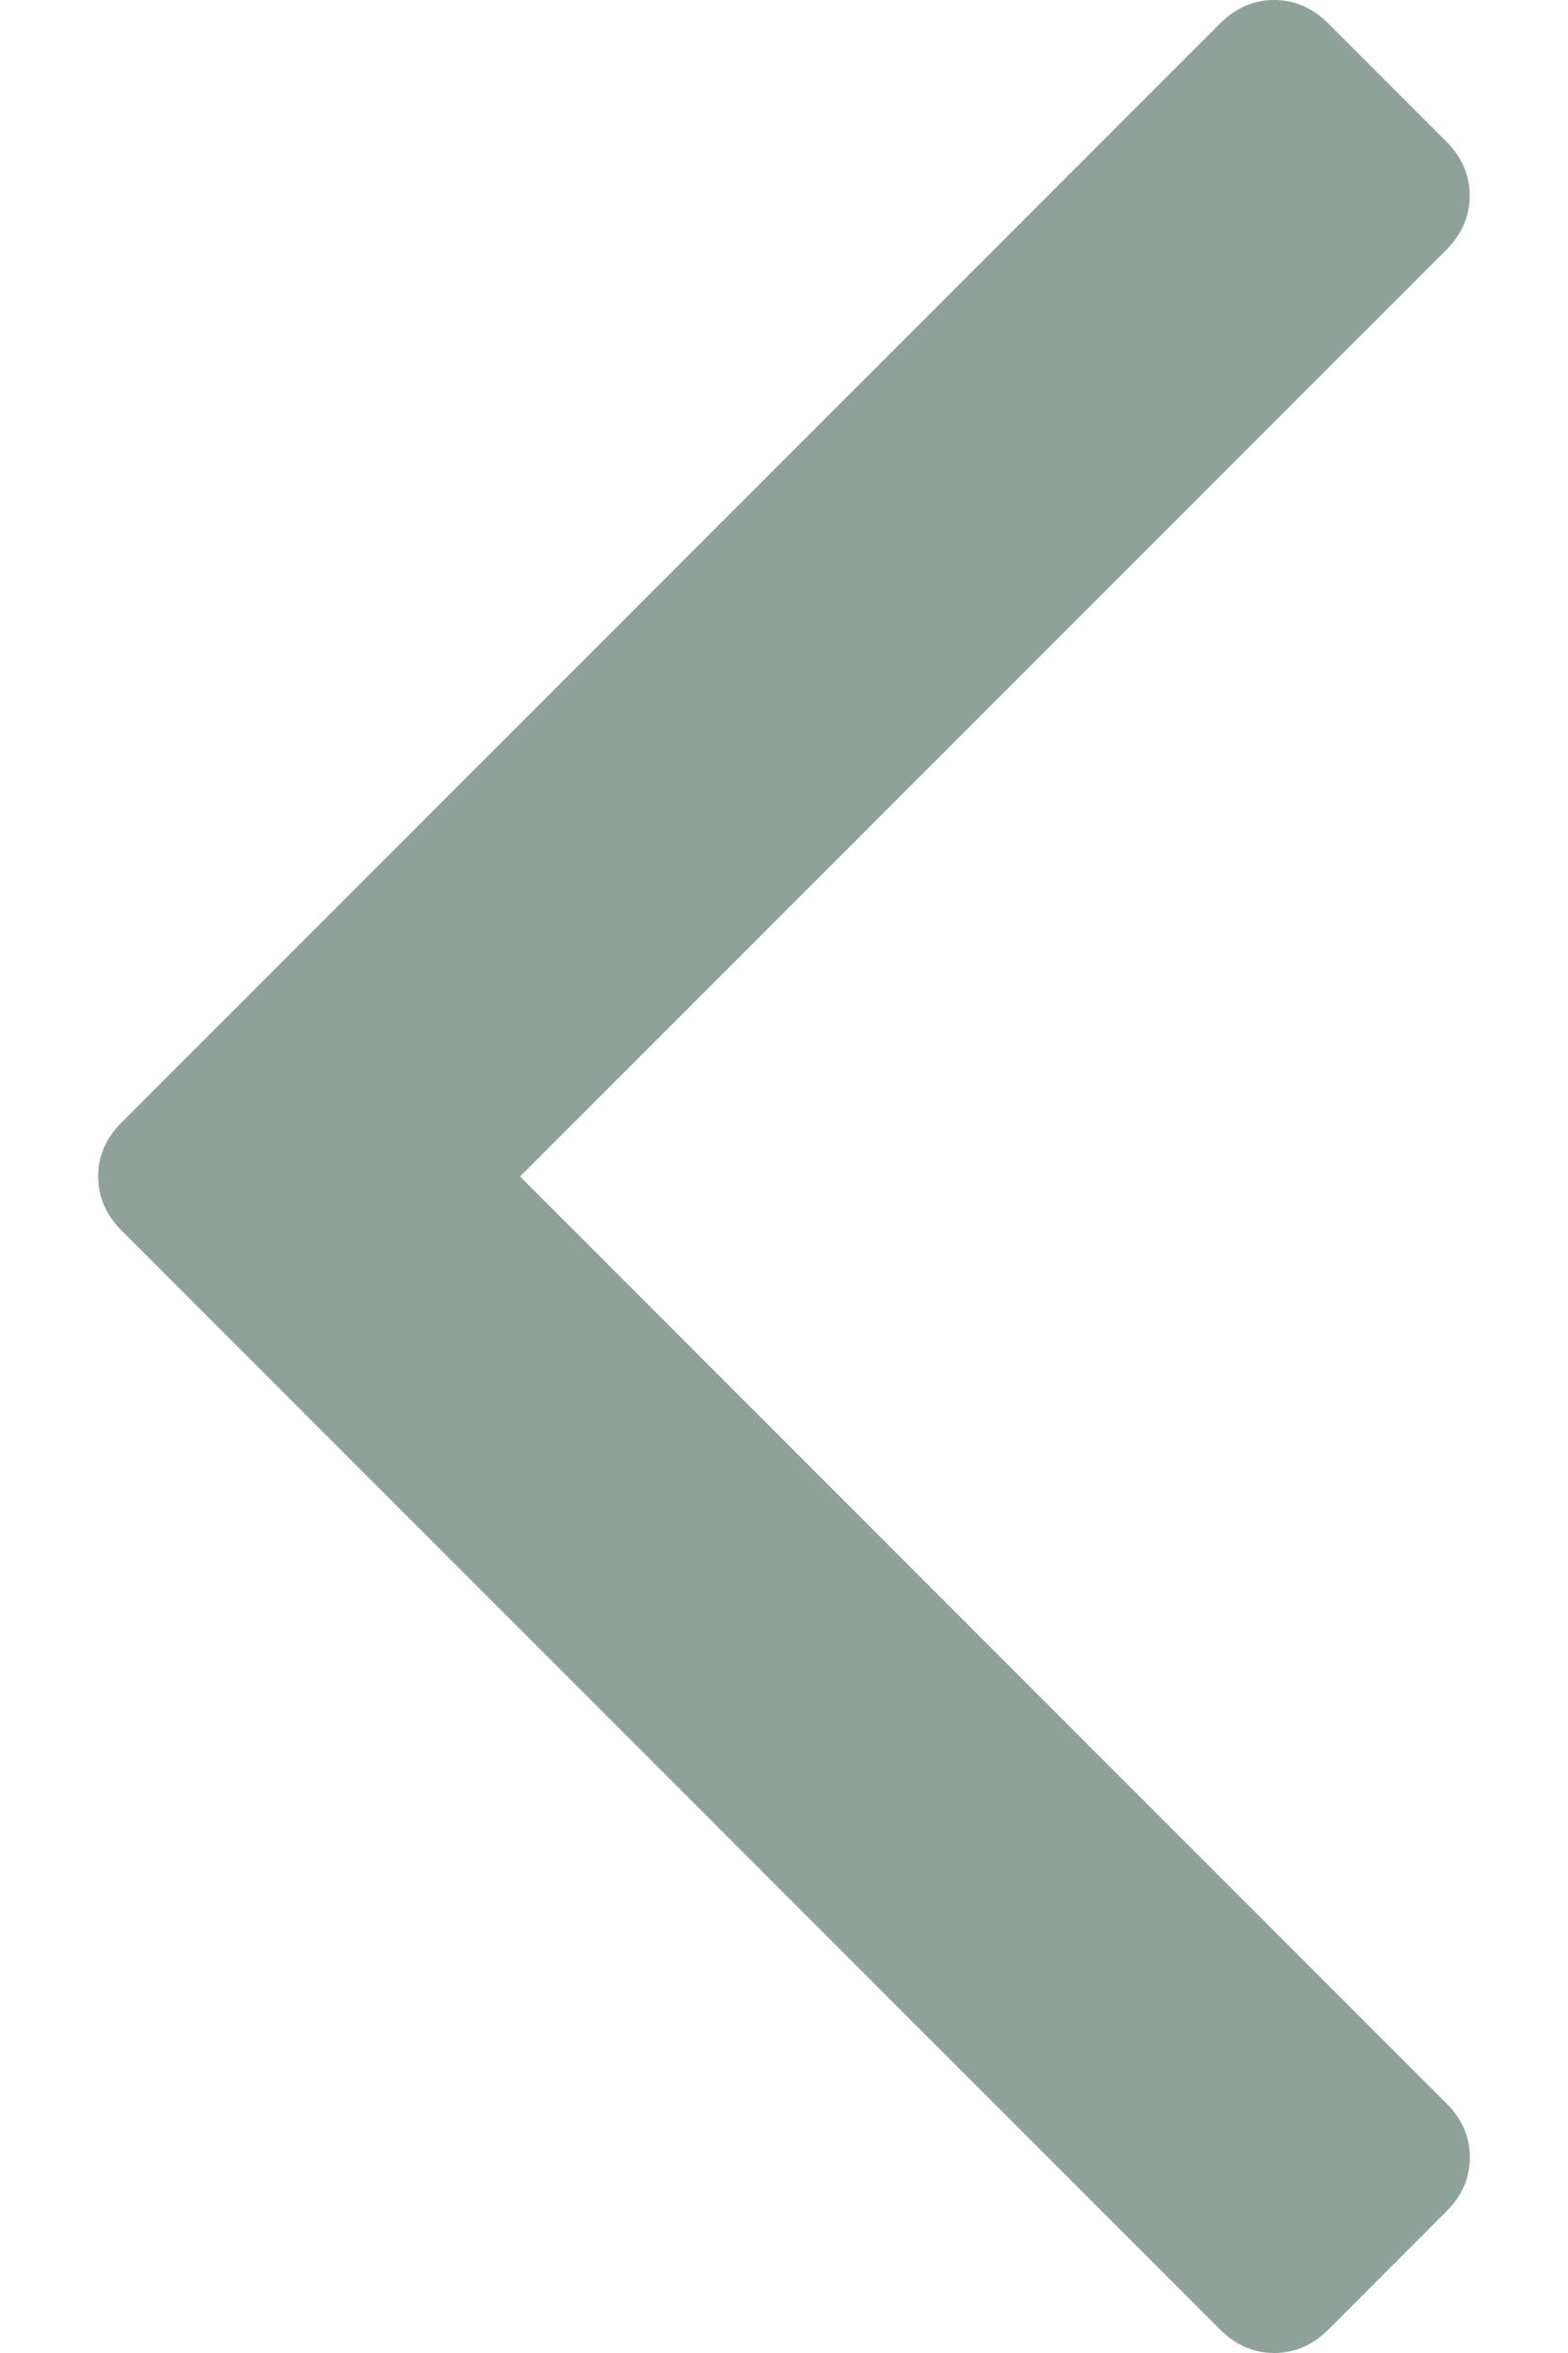 <svg width="12" height="18" viewBox="0 0 12 18" fill="none" xmlns="http://www.w3.org/2000/svg">
<path d="M10.167 17.82L11.068 16.918C11.189 16.798 11.249 16.66 11.249 16.503C11.249 16.347 11.189 16.209 11.068 16.089L3.98 9L11.068 1.912C11.188 1.792 11.248 1.653 11.248 1.497C11.248 1.341 11.188 1.202 11.068 1.082L10.166 0.18C10.046 0.06 9.908 0 9.751 0C9.595 0 9.457 0.06 9.337 0.18L0.932 8.585C0.811 8.705 0.751 8.844 0.751 9C0.751 9.156 0.811 9.295 0.932 9.415L9.337 17.82C9.457 17.94 9.595 18 9.751 18C9.908 18 10.046 17.94 10.167 17.82Z" fill="#8FA29A"/>
</svg>
